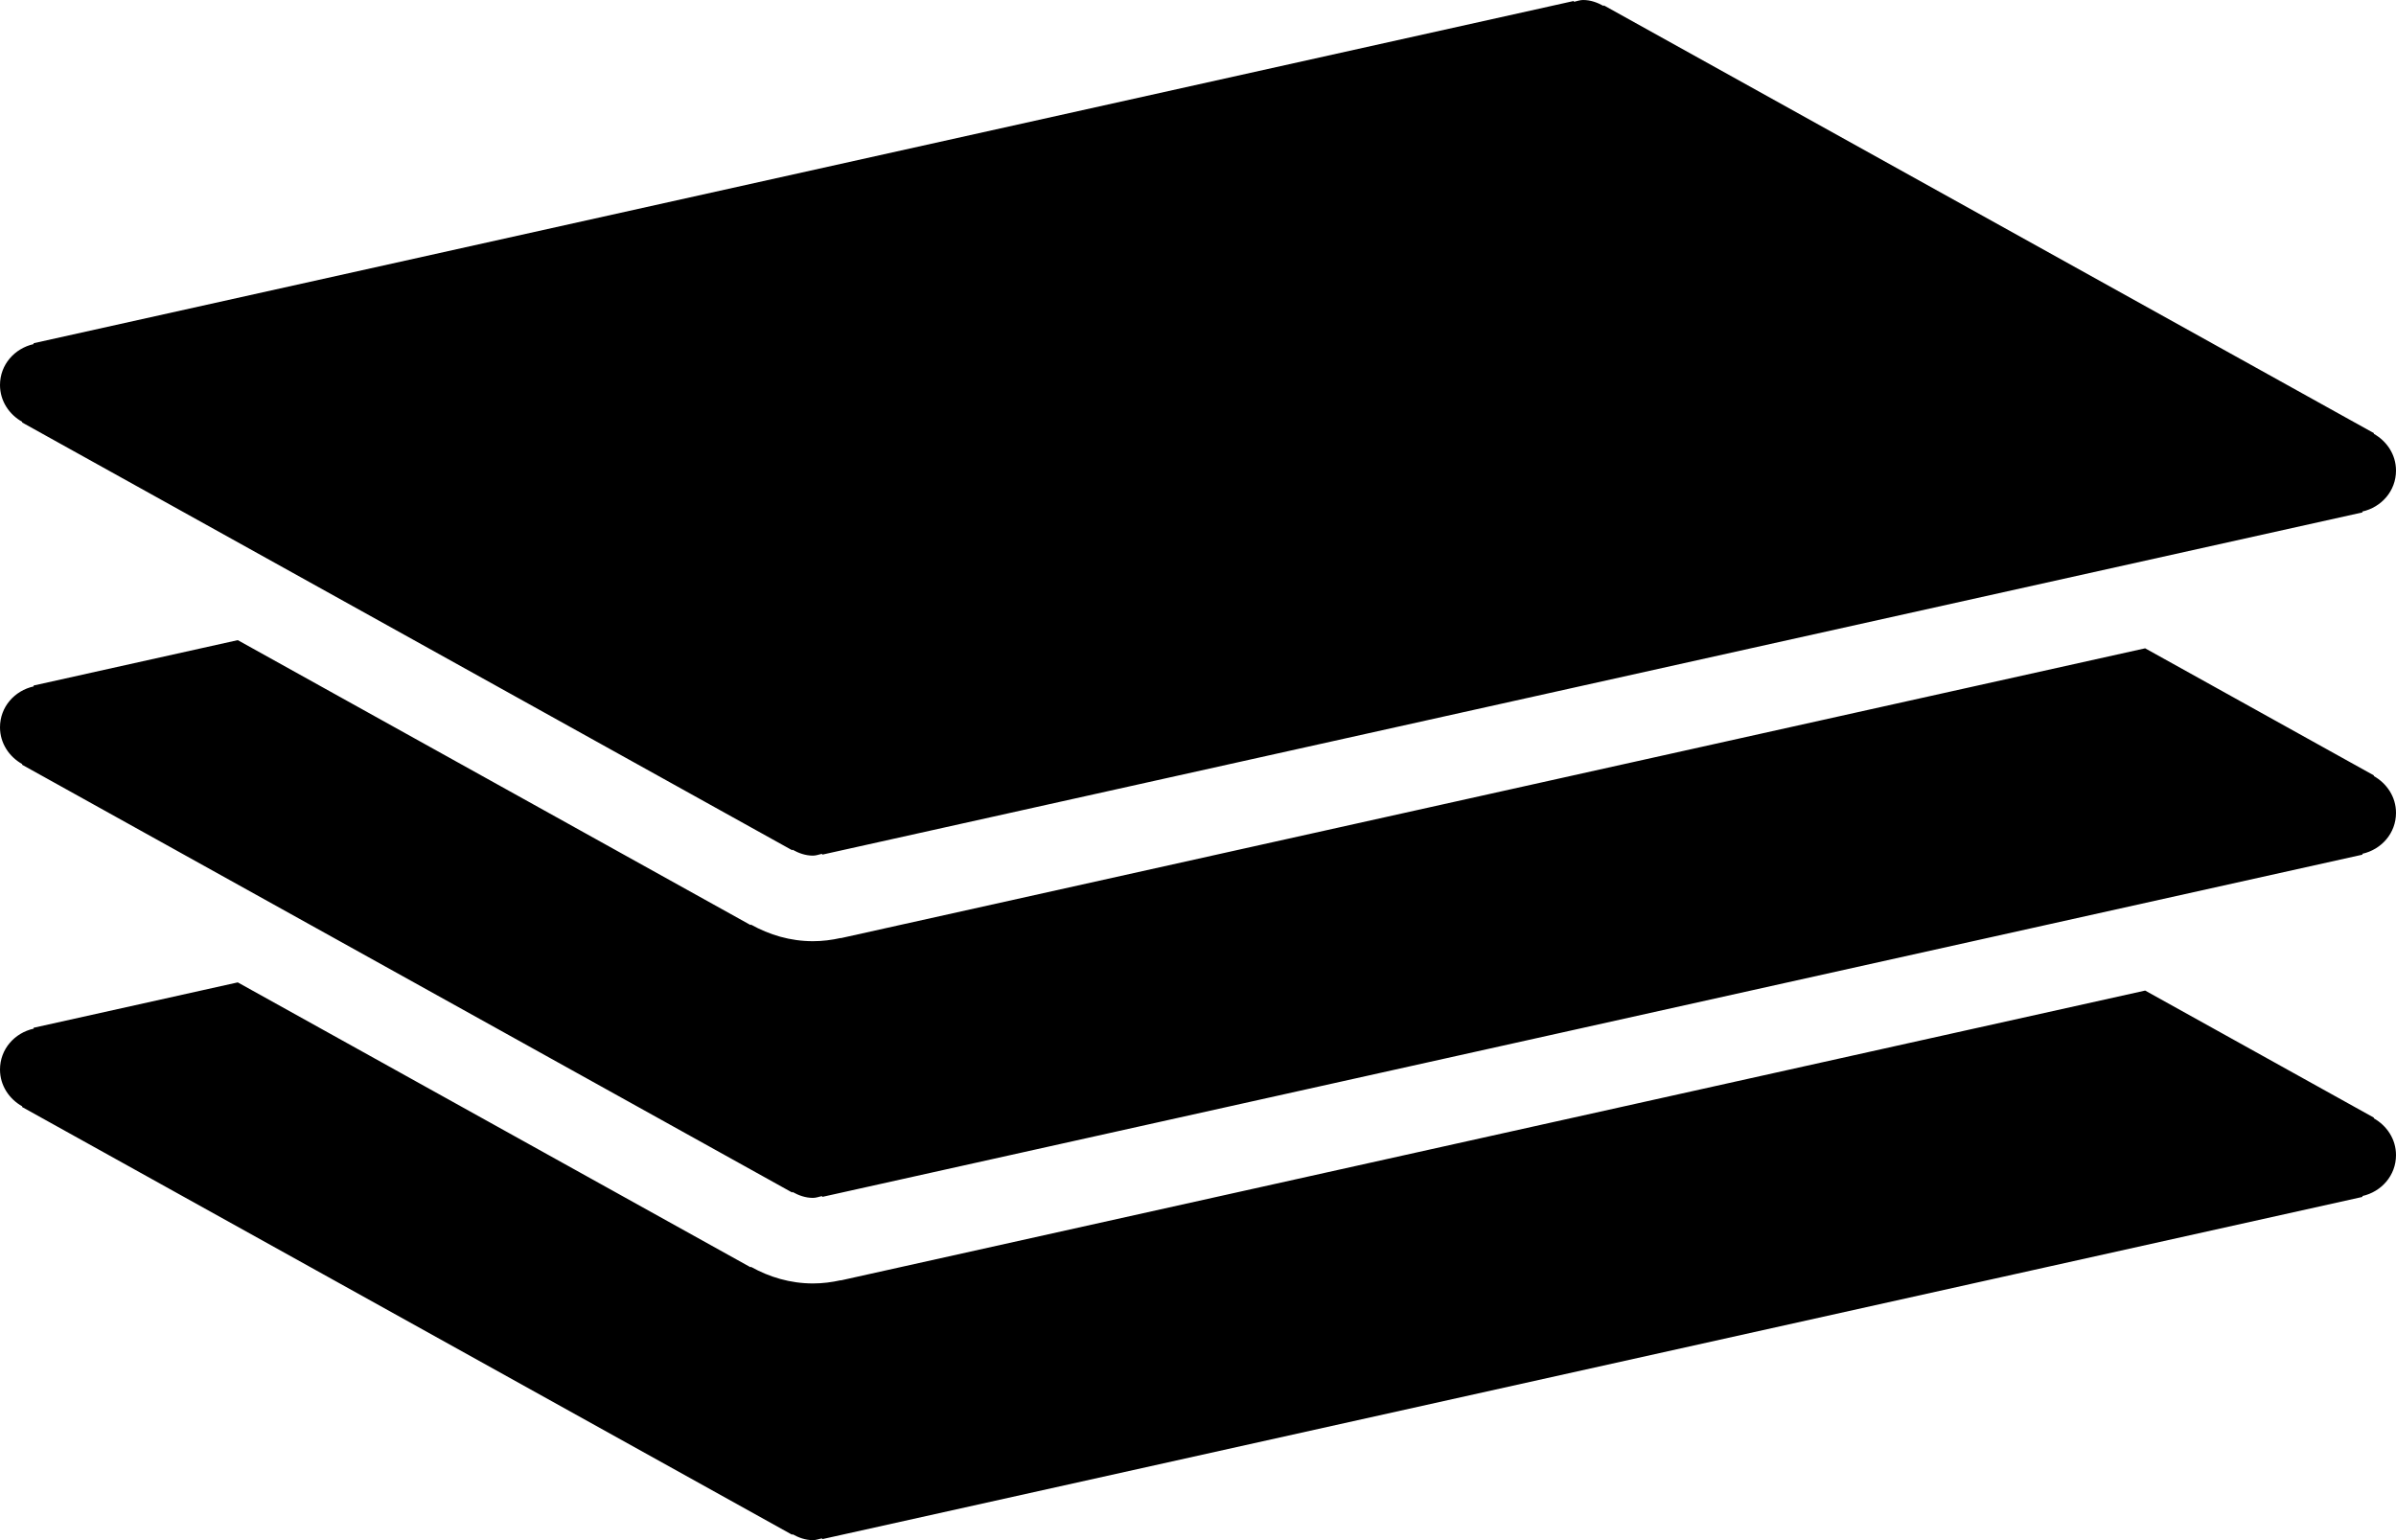<?xml version="1.0" encoding="iso-8859-1"?>
<!-- Generator: Adobe Illustrator 16.0.4, SVG Export Plug-In . SVG Version: 6.00 Build 0)  -->
<!DOCTYPE svg PUBLIC "-//W3C//DTD SVG 1.1//EN" "http://www.w3.org/Graphics/SVG/1.1/DTD/svg11.dtd">
<svg version="1.1" id="Layer_1" xmlns="http://www.w3.org/2000/svg" xmlns:xlink="http://www.w3.org/1999/xlink" x="0px" y="0px"
	 width="56px" height="36px" viewBox="0 0 56 36" style="enable-background:new 0 0 56 36;" xml:space="preserve">
<g id="_x31_063-layers-3-selected_x40_2x.png">
	<g>
		<path d="M55.479,26.139l0.007-0.013l-5.349-2.972L19.65,29.929v-0.004C19.44,29.972,19.224,30,19,30
			c-0.529,0-1.019-0.148-1.45-0.389l-0.007,0.011L5.557,22.963l-4.773,1.061l0.004,0.02C0.341,24.143,0,24.523,0,25
			c0,0.375,0.216,0.69,0.521,0.861l-0.007,0.013l18,10l0.007-0.013C18.666,35.941,18.823,36,19,36c0.075,0,0.142-0.027,0.213-0.043
			l0.004,0.02l36-8l-0.004-0.02C55.659,27.857,56,27.477,56,27C56,26.625,55.784,26.31,55.479,26.139z M0.521,9.861L0.515,9.874
			l18,10l0.007-0.013C18.666,19.941,18.823,20,19,20c0.075,0,0.142-0.027,0.213-0.043l0.004,0.02l36-8l-0.004-0.02
			C55.659,11.857,56,11.477,56,11c0-0.375-0.216-0.69-0.521-0.861l0.007-0.013l-18-10l-0.007,0.013C37.334,0.059,37.177,0,37,0
			c-0.075,0-0.142,0.027-0.213,0.043l-0.004-0.02l-36,8l0.004,0.02C0.341,8.143,0,8.523,0,9C0,9.375,0.216,9.69,0.521,9.861z
			 M55.479,18.139l0.007-0.013l-5.349-2.972L19.65,21.929v-0.004C19.44,21.972,19.224,22,19,22c-0.529,0-1.019-0.148-1.45-0.389
			l-0.007,0.012l-11.986-6.66l-4.773,1.061l0.004,0.02C0.341,16.143,0,16.523,0,17c0,0.375,0.216,0.69,0.521,0.861l-0.007,0.013
			l18,10l0.007-0.013C18.666,27.941,18.823,28,19,28c0.075,0,0.142-0.027,0.213-0.043l0.004,0.02l36-8l-0.004-0.02
			C55.659,19.857,56,19.477,56,19C56,18.625,55.784,18.31,55.479,18.139z"/>
	</g>
</g>
<g>
</g>
<g>
</g>
<g>
</g>
<g>
</g>
<g>
</g>
<g>
</g>
<g>
</g>
<g>
</g>
<g>
</g>
<g>
</g>
<g>
</g>
<g>
</g>
<g>
</g>
<g>
</g>
<g>
</g>
</svg>
